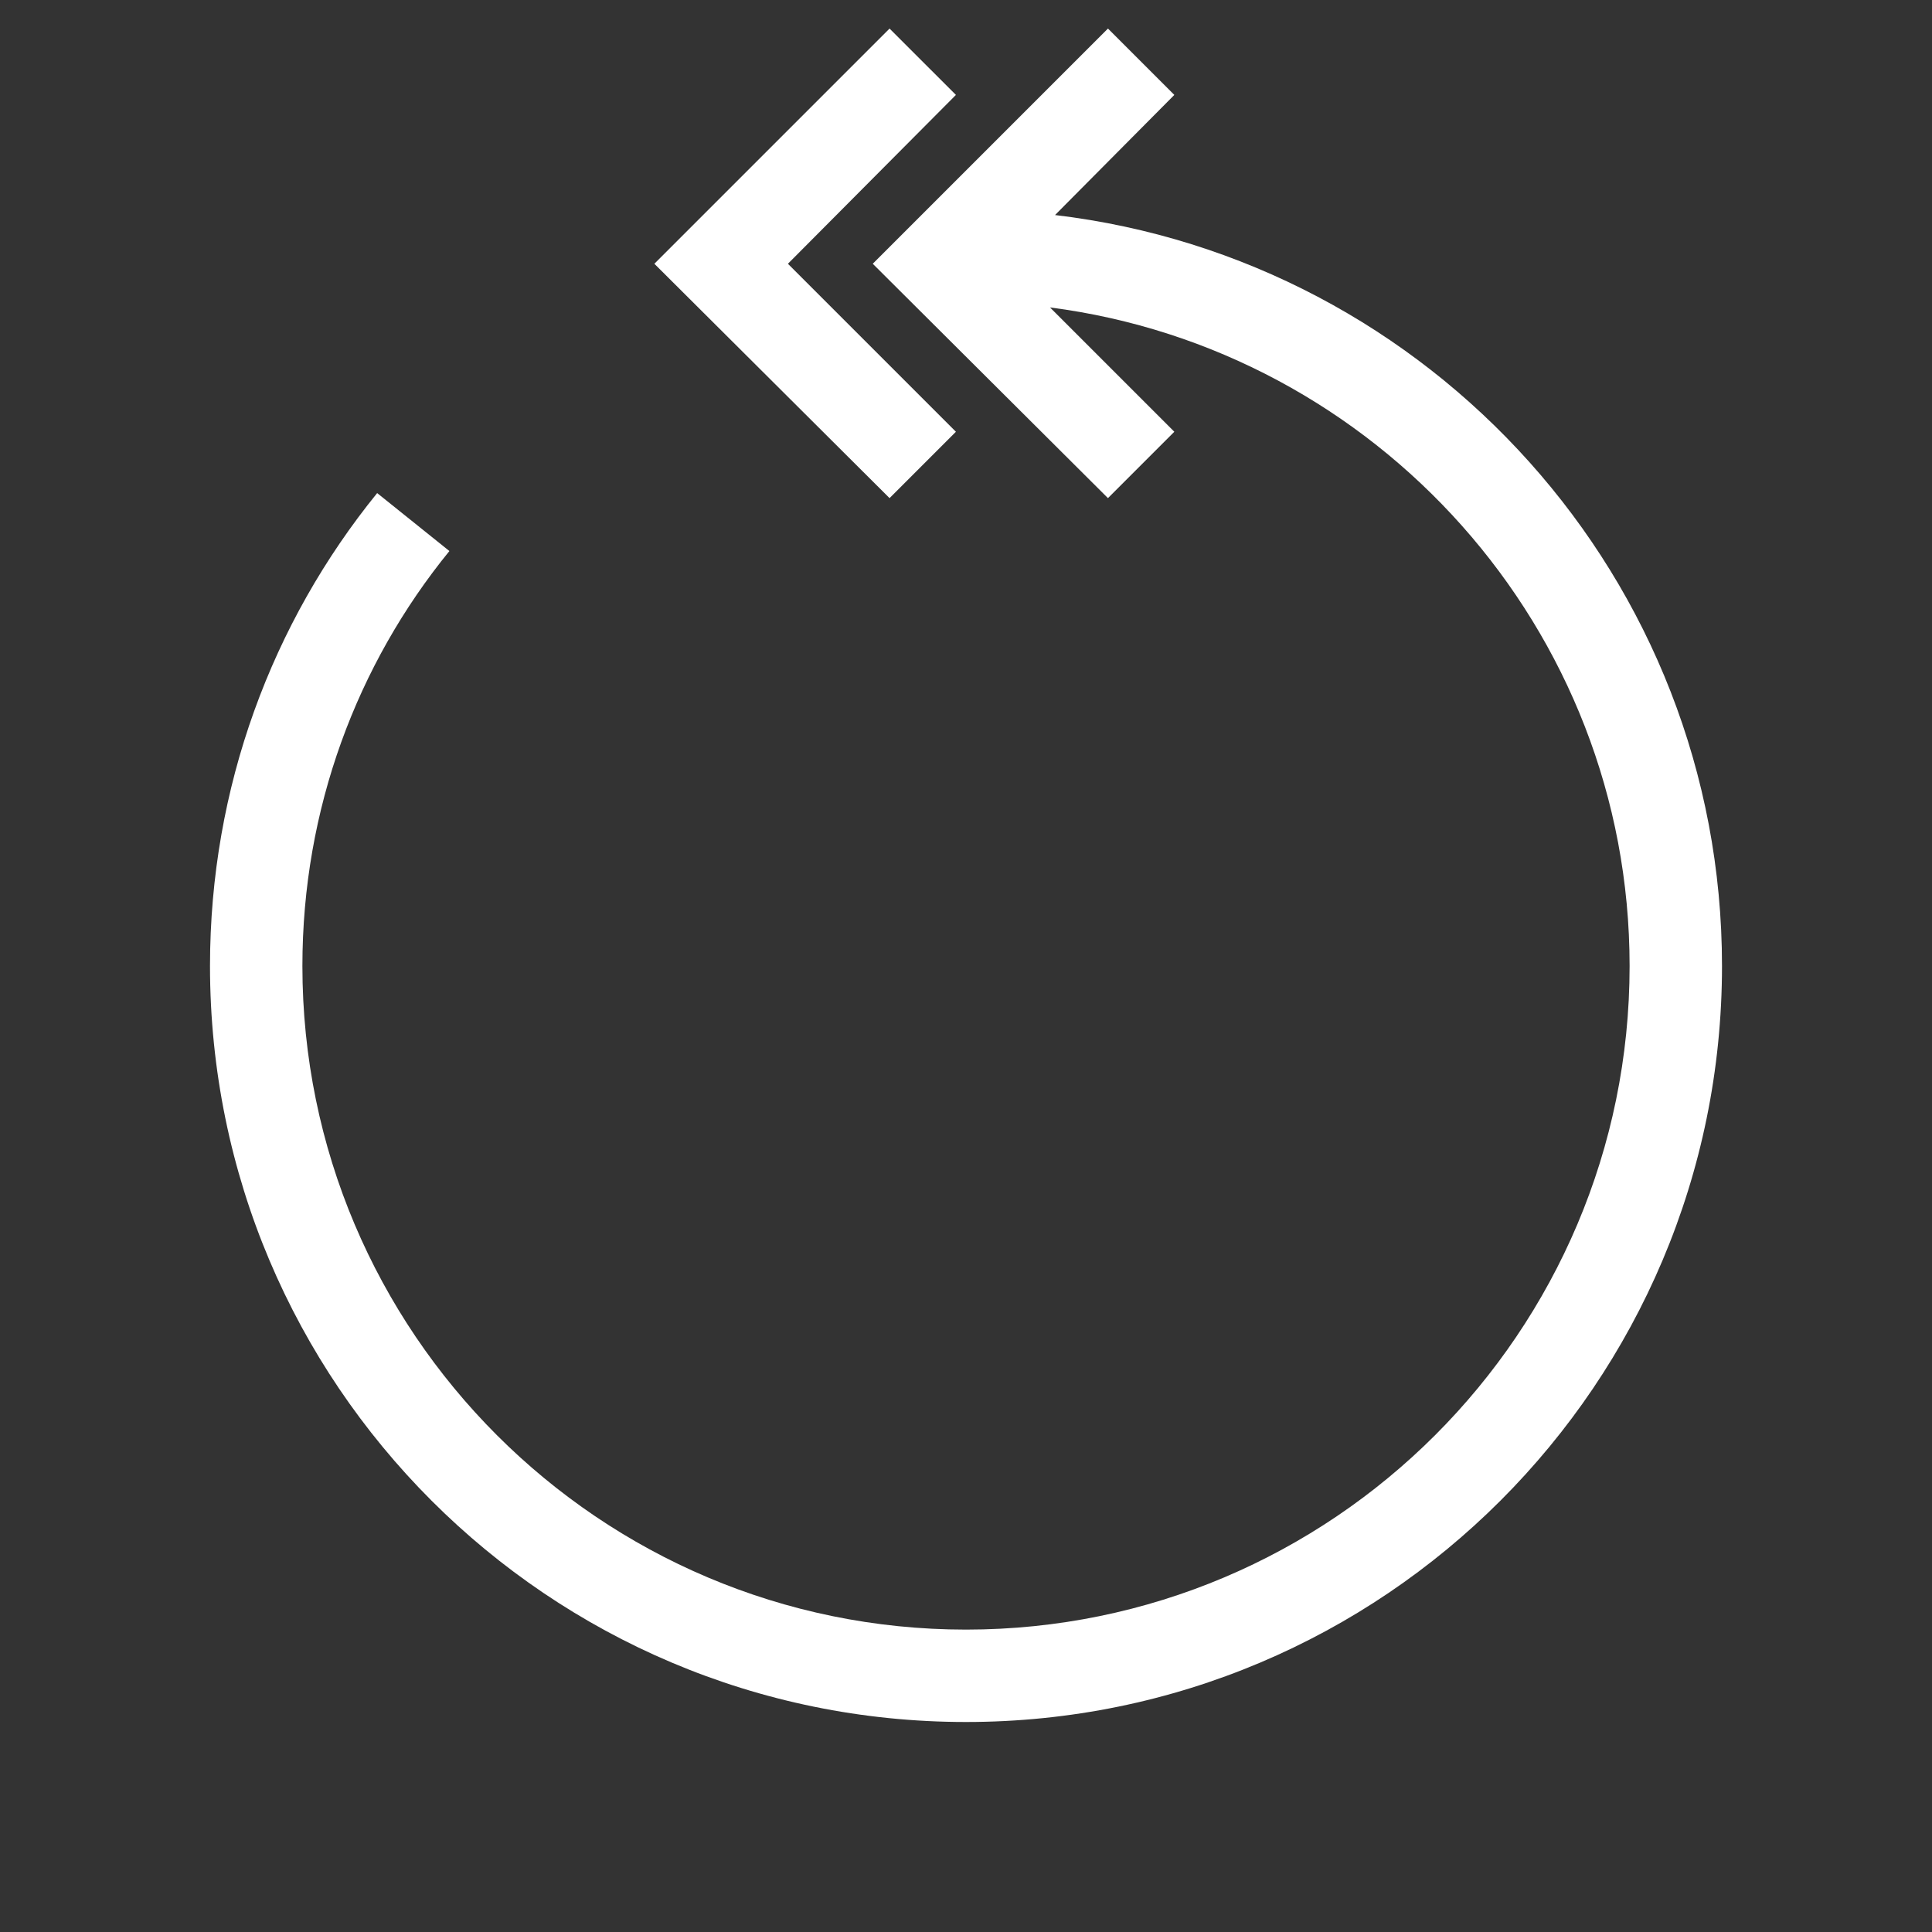 <?xml version="1.0" encoding="utf-8"?>
<!-- Generator: Adobe Illustrator 24.0.1, SVG Export Plug-In . SVG Version: 6.00 Build 0)  -->
<svg version="1.1" id="Capa_1" xmlns="http://www.w3.org/2000/svg" xmlns:xlink="http://www.w3.org/1999/xlink" x="0px" y="0px"
	 viewBox="0 0 230 230" style="enable-background:new 0 0 230 230;" xml:space="preserve">
<rect x="0" y="0" width="230" height="230" fill="#333333" stroke="none"/>
<style type="text/css">
	.st0{fill:#FFFFFF;}
</style>
<g>
	<polygon class="st0" points="113.8,51.4 93.8,31.4 113.8,11.3 105.9,3.4 77.9,31.4 105.9,59.3 	"/>
	<path class="st0" d="M125.6,25.6l14.2-14.3l-7.9-7.9l-28,28l28,27.9l7.9-7.9L125,36.6c38.8,5,69,38.2,69,78.4c0,43.6-35.4,79-79,79
		s-79-35.4-79-79c0-18.7,6.5-35.9,17.5-49.4l-8.6-6.9C32.4,74.1,25,93.7,25,115c0,49.7,40.3,90,90,90s90-40.3,90-90
		C205,68.9,170.3,30.9,125.6,25.6z"/>
</g>
</svg>

